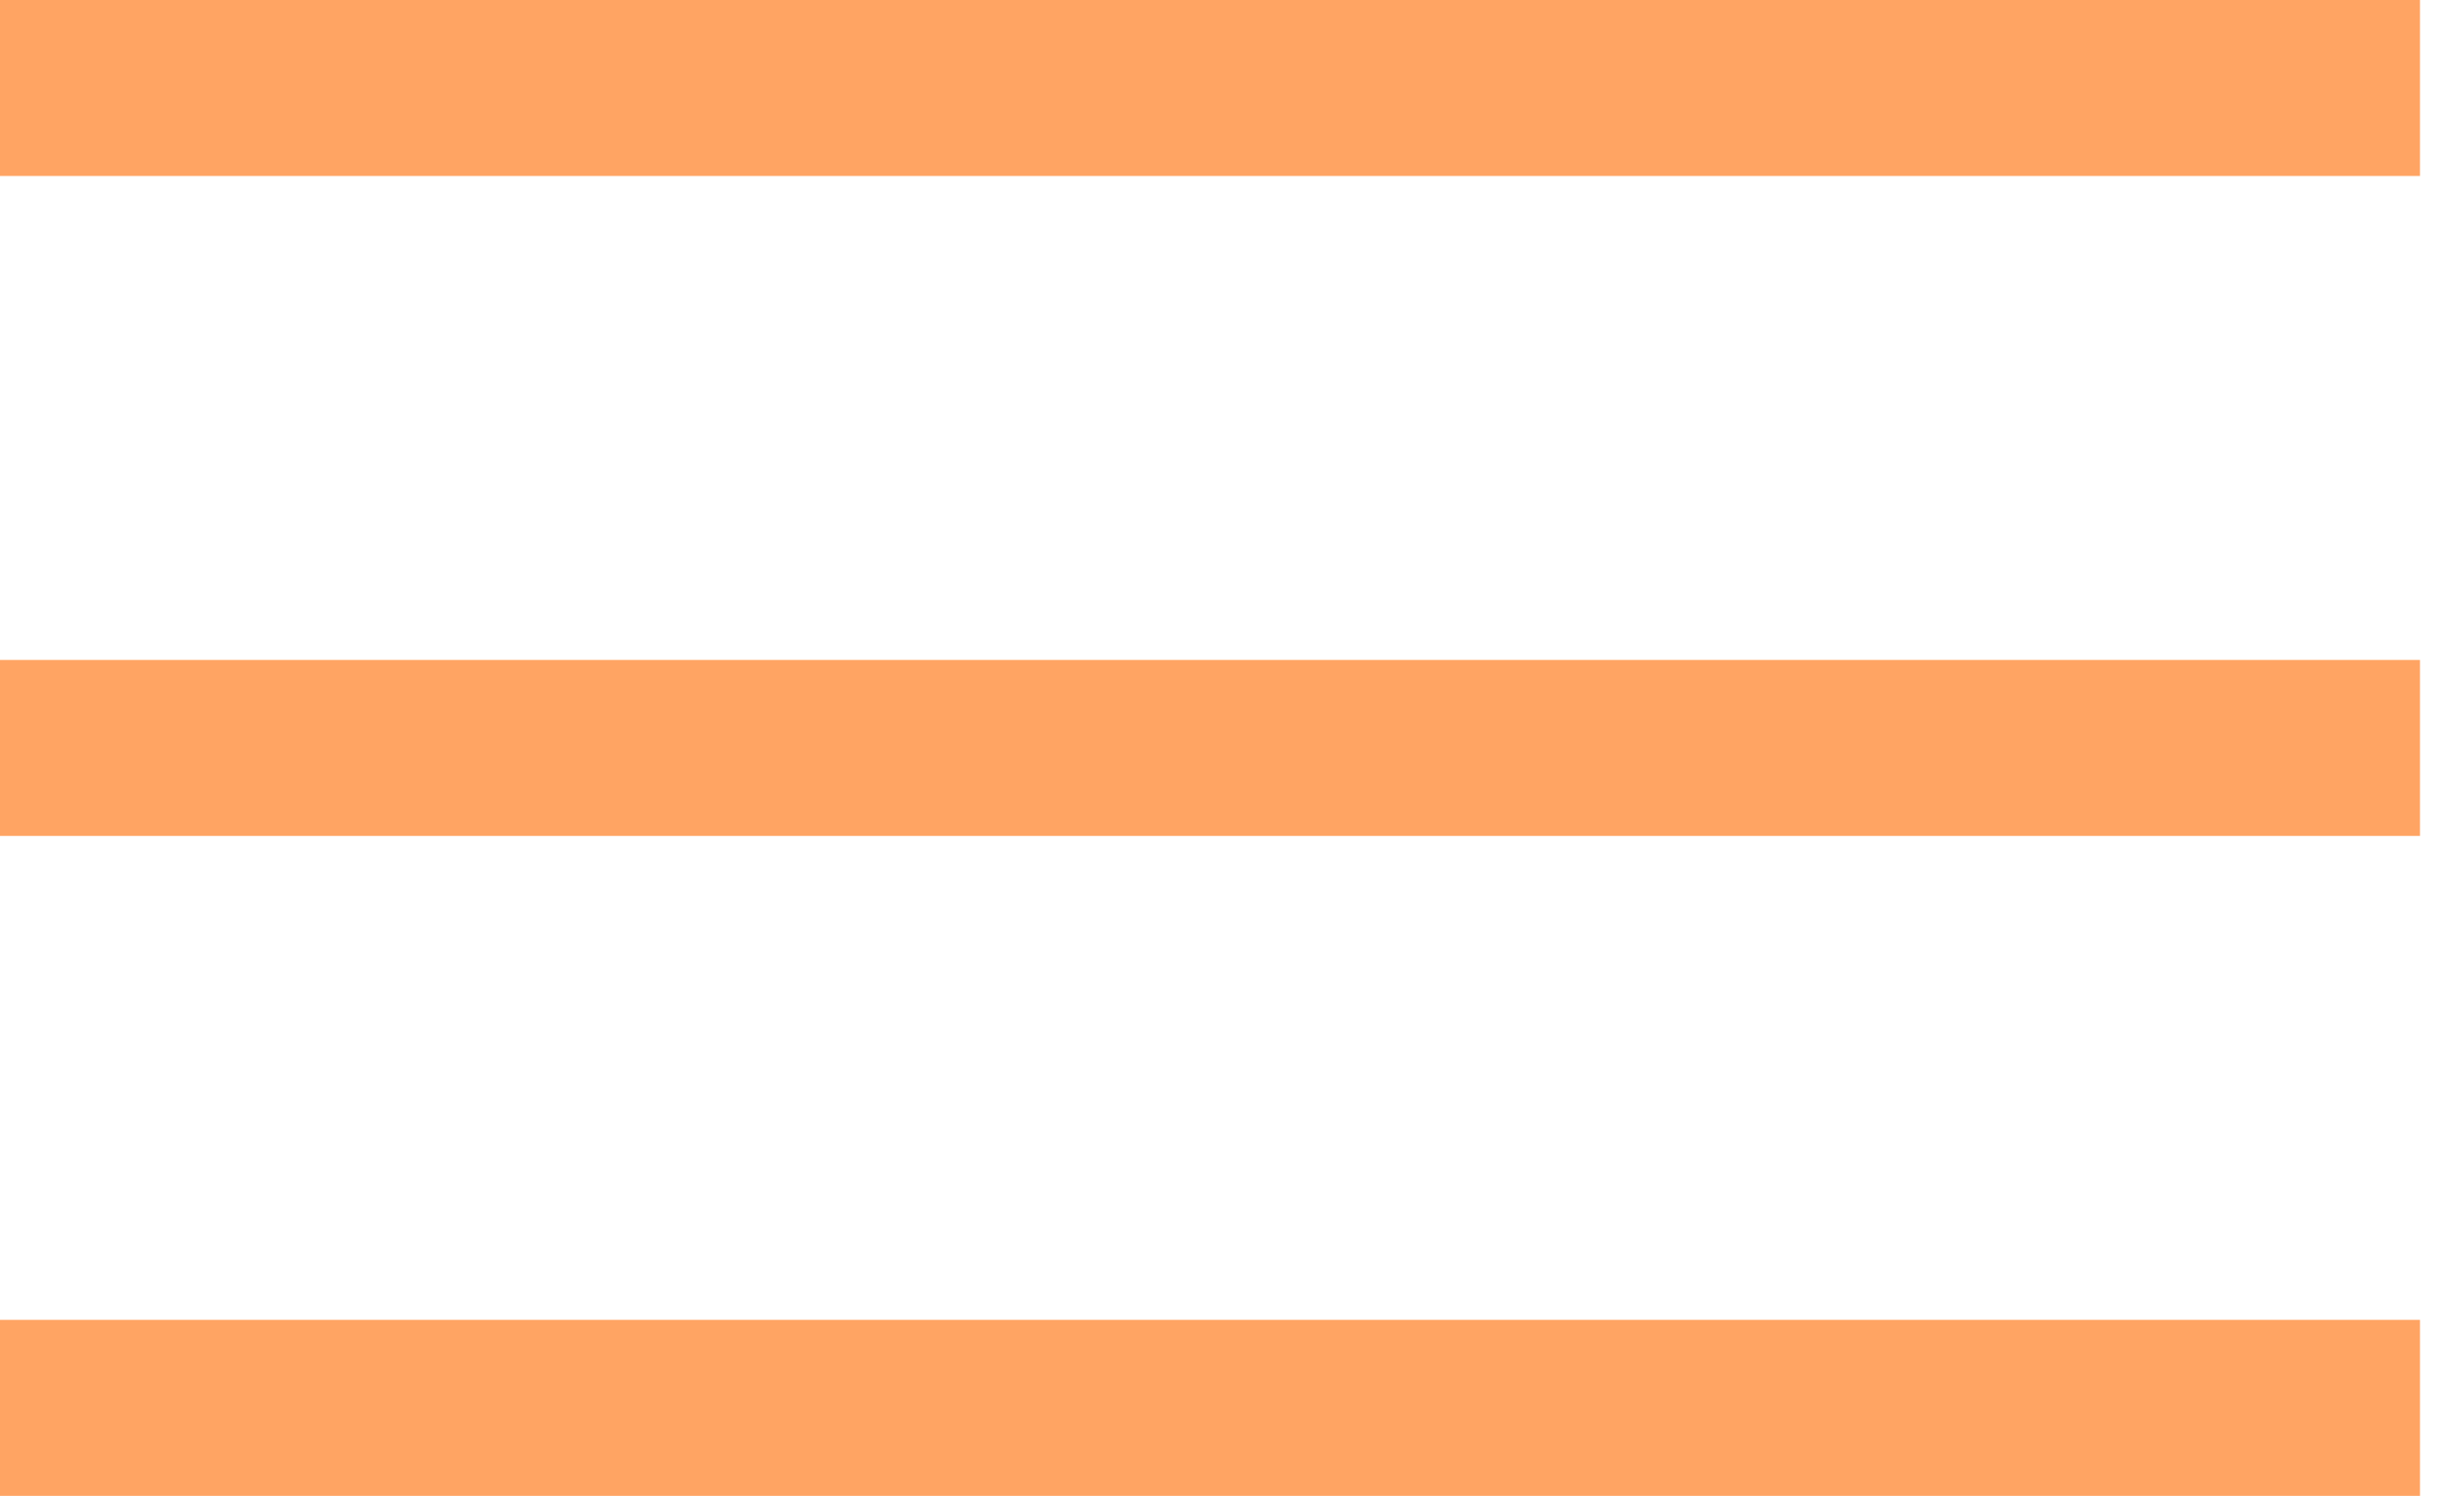 <svg width="28" height="17" viewBox="0 0 28 17" fill="none" xmlns="http://www.w3.org/2000/svg">
<path d="M0 1H27.5" stroke="#FFA463" stroke-width="2"/>
<path d="M0 16H27.5" stroke="#FFA463" stroke-width="2"/>
<path d="M0 8.5H27.5" stroke="#FFA463" stroke-width="2"/>
</svg>
